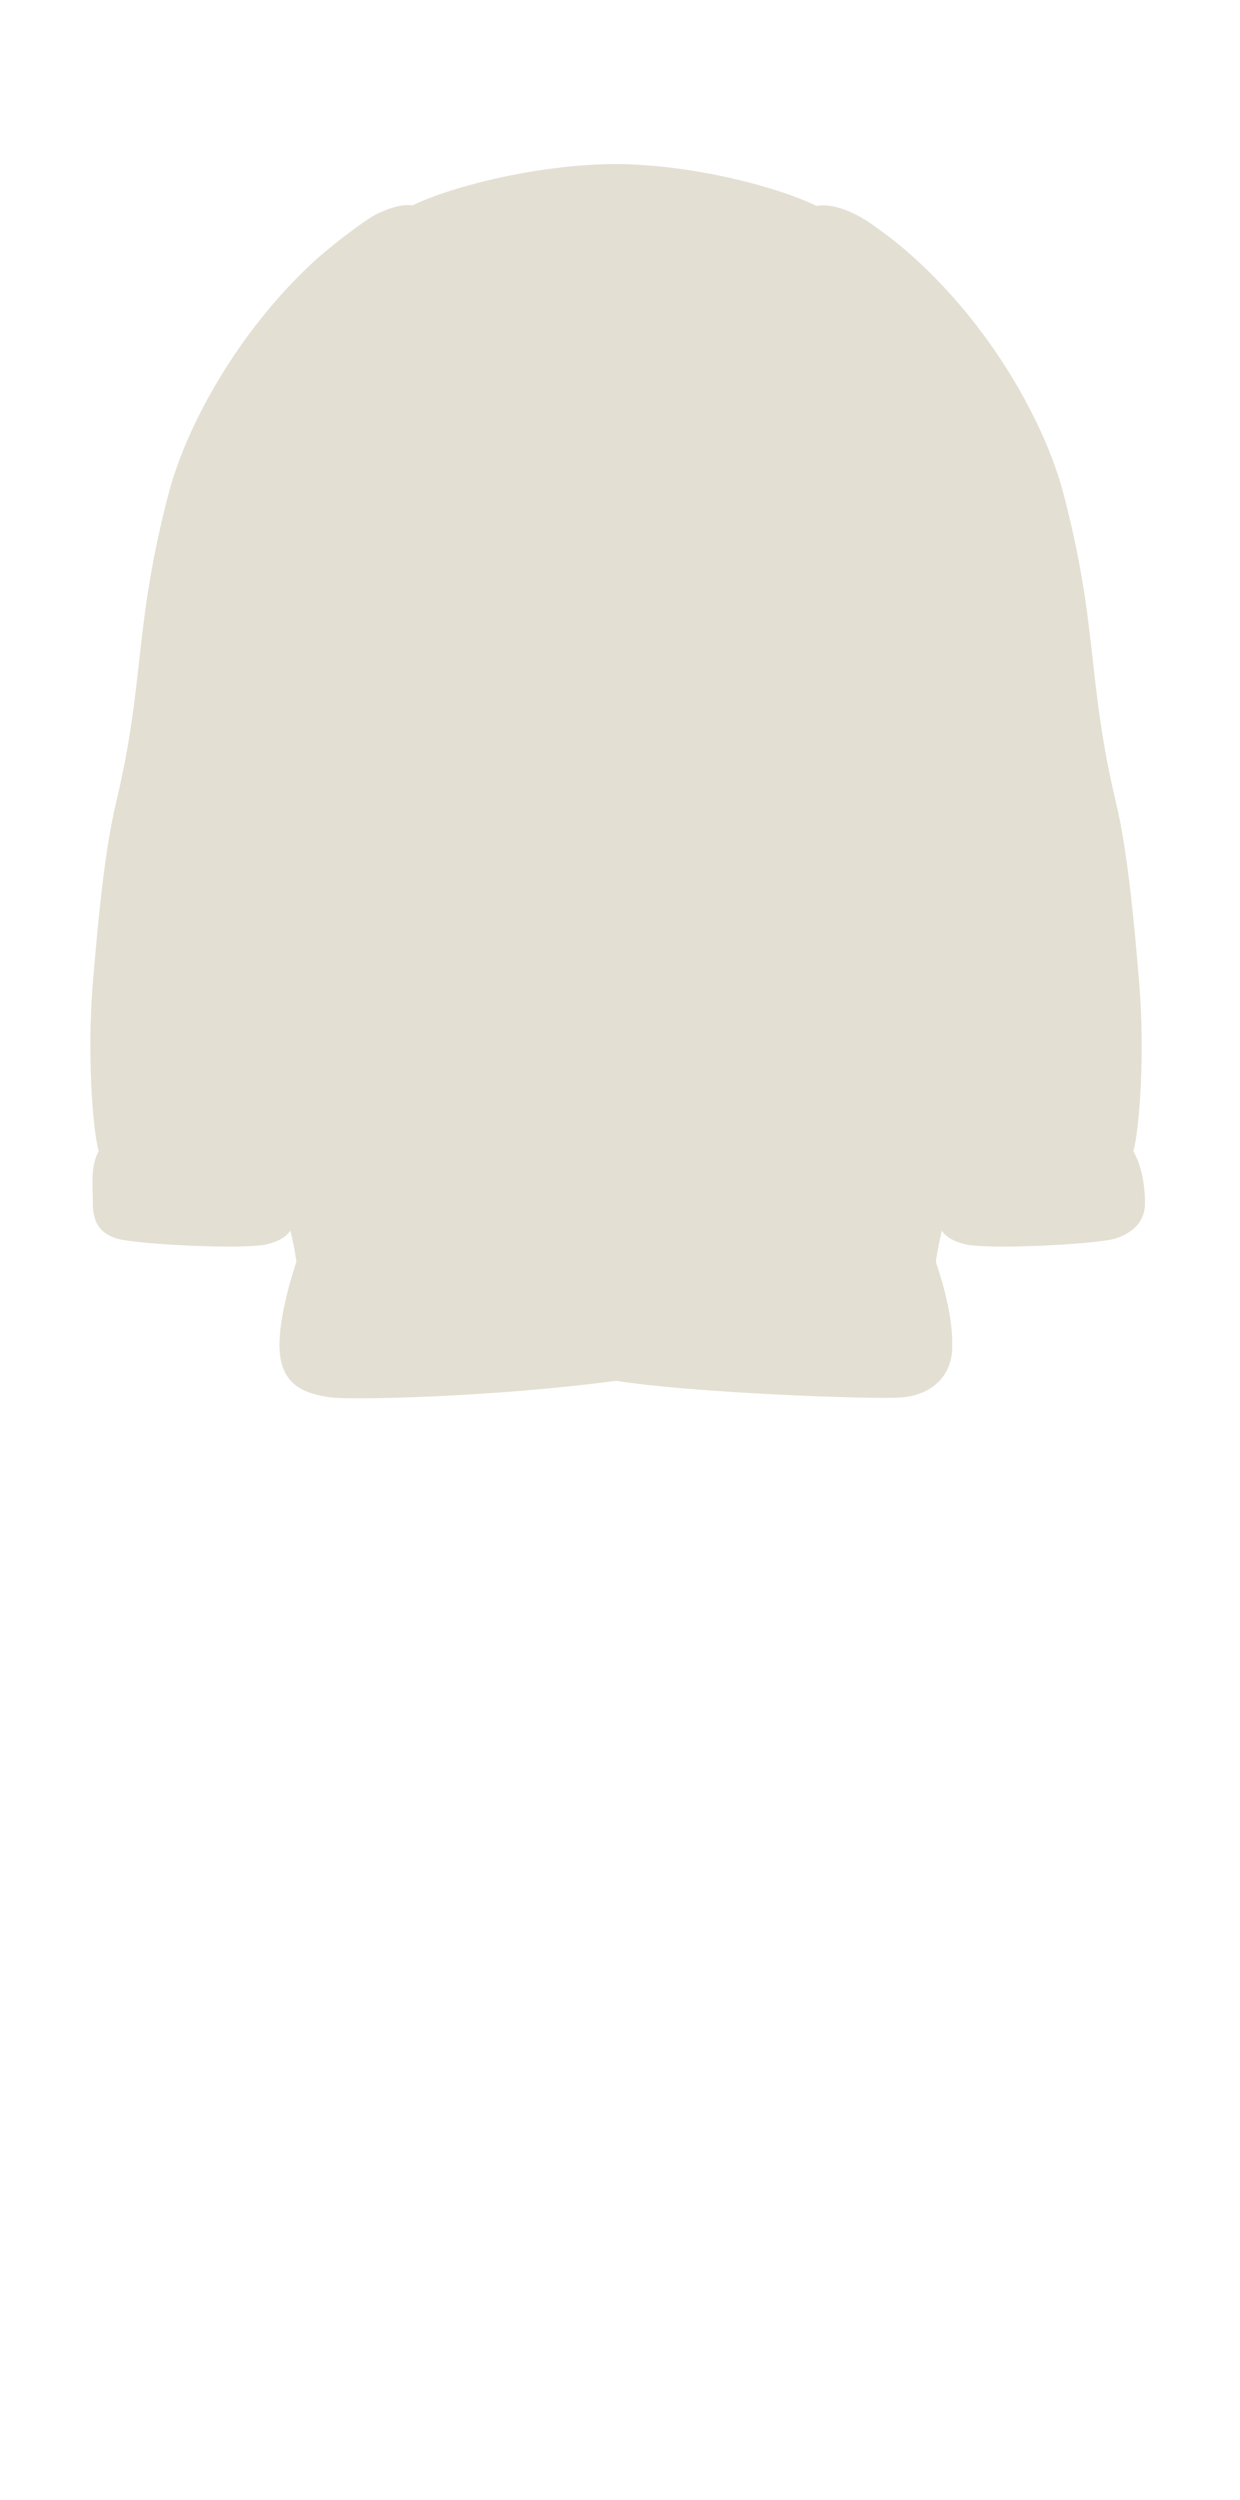 <svg width="64" height="129" viewBox="0 0 64 129" fill="none" xmlns="http://www.w3.org/2000/svg">
<path d="M14.475 70.07C14.249 68.74 14.82 66.54 15.3 65.1C15.215 64.505 15.104 63.99 14.986 63.498C14.76 63.83 14.387 64.052 13.793 64.2C12.593 64.5 6.893 64.2 5.993 63.9C5.093 63.6 4.793 63 4.793 62.1C4.793 61.2 4.655 60.187 5.093 59.4C4.767 58.206 4.493 54.3 4.793 50.7C5.093 47.1 5.421 43.804 5.993 41.4C7.493 35.1 6.893 32.4 8.693 25.5C9.622 21.94 12.293 17.1 16.193 13.5C17.049 12.71 18.404 11.7 19.014 11.297C19.624 10.894 20.603 10.502 21.295 10.595C23.454 9.549 28.002 8.466 31.761 8.466C35.519 8.466 39.983 9.577 42.141 10.623C42.88 10.483 44.001 10.853 45.066 11.618C46.131 12.383 46.62 12.782 47.398 13.5C51.297 17.1 53.969 21.94 54.898 25.5C56.697 32.4 56.097 35.1 57.597 41.4C58.17 43.804 58.498 47.1 58.797 50.7C59.097 54.3 58.823 58.206 58.498 59.4C58.936 60.187 59.098 61.2 59.098 62.1C59.098 63 58.498 63.6 57.598 63.9C56.698 64.2 50.998 64.5 49.798 64.2C49.21 64.053 48.838 63.834 48.612 63.508C48.495 63.997 48.385 64.509 48.3 65.1C48.746 66.438 49.2 68.1 49.145 69.6C49.09 71.1 48 72 46.5 72.11C45 72.219 35.732 71.875 31.8 71.249C25.282 72.111 18.135 72.241 17.1 72.11C15.6 71.919 14.7 71.4 14.475 70.07Z" fill="#E3E0D3"/>
</svg>
